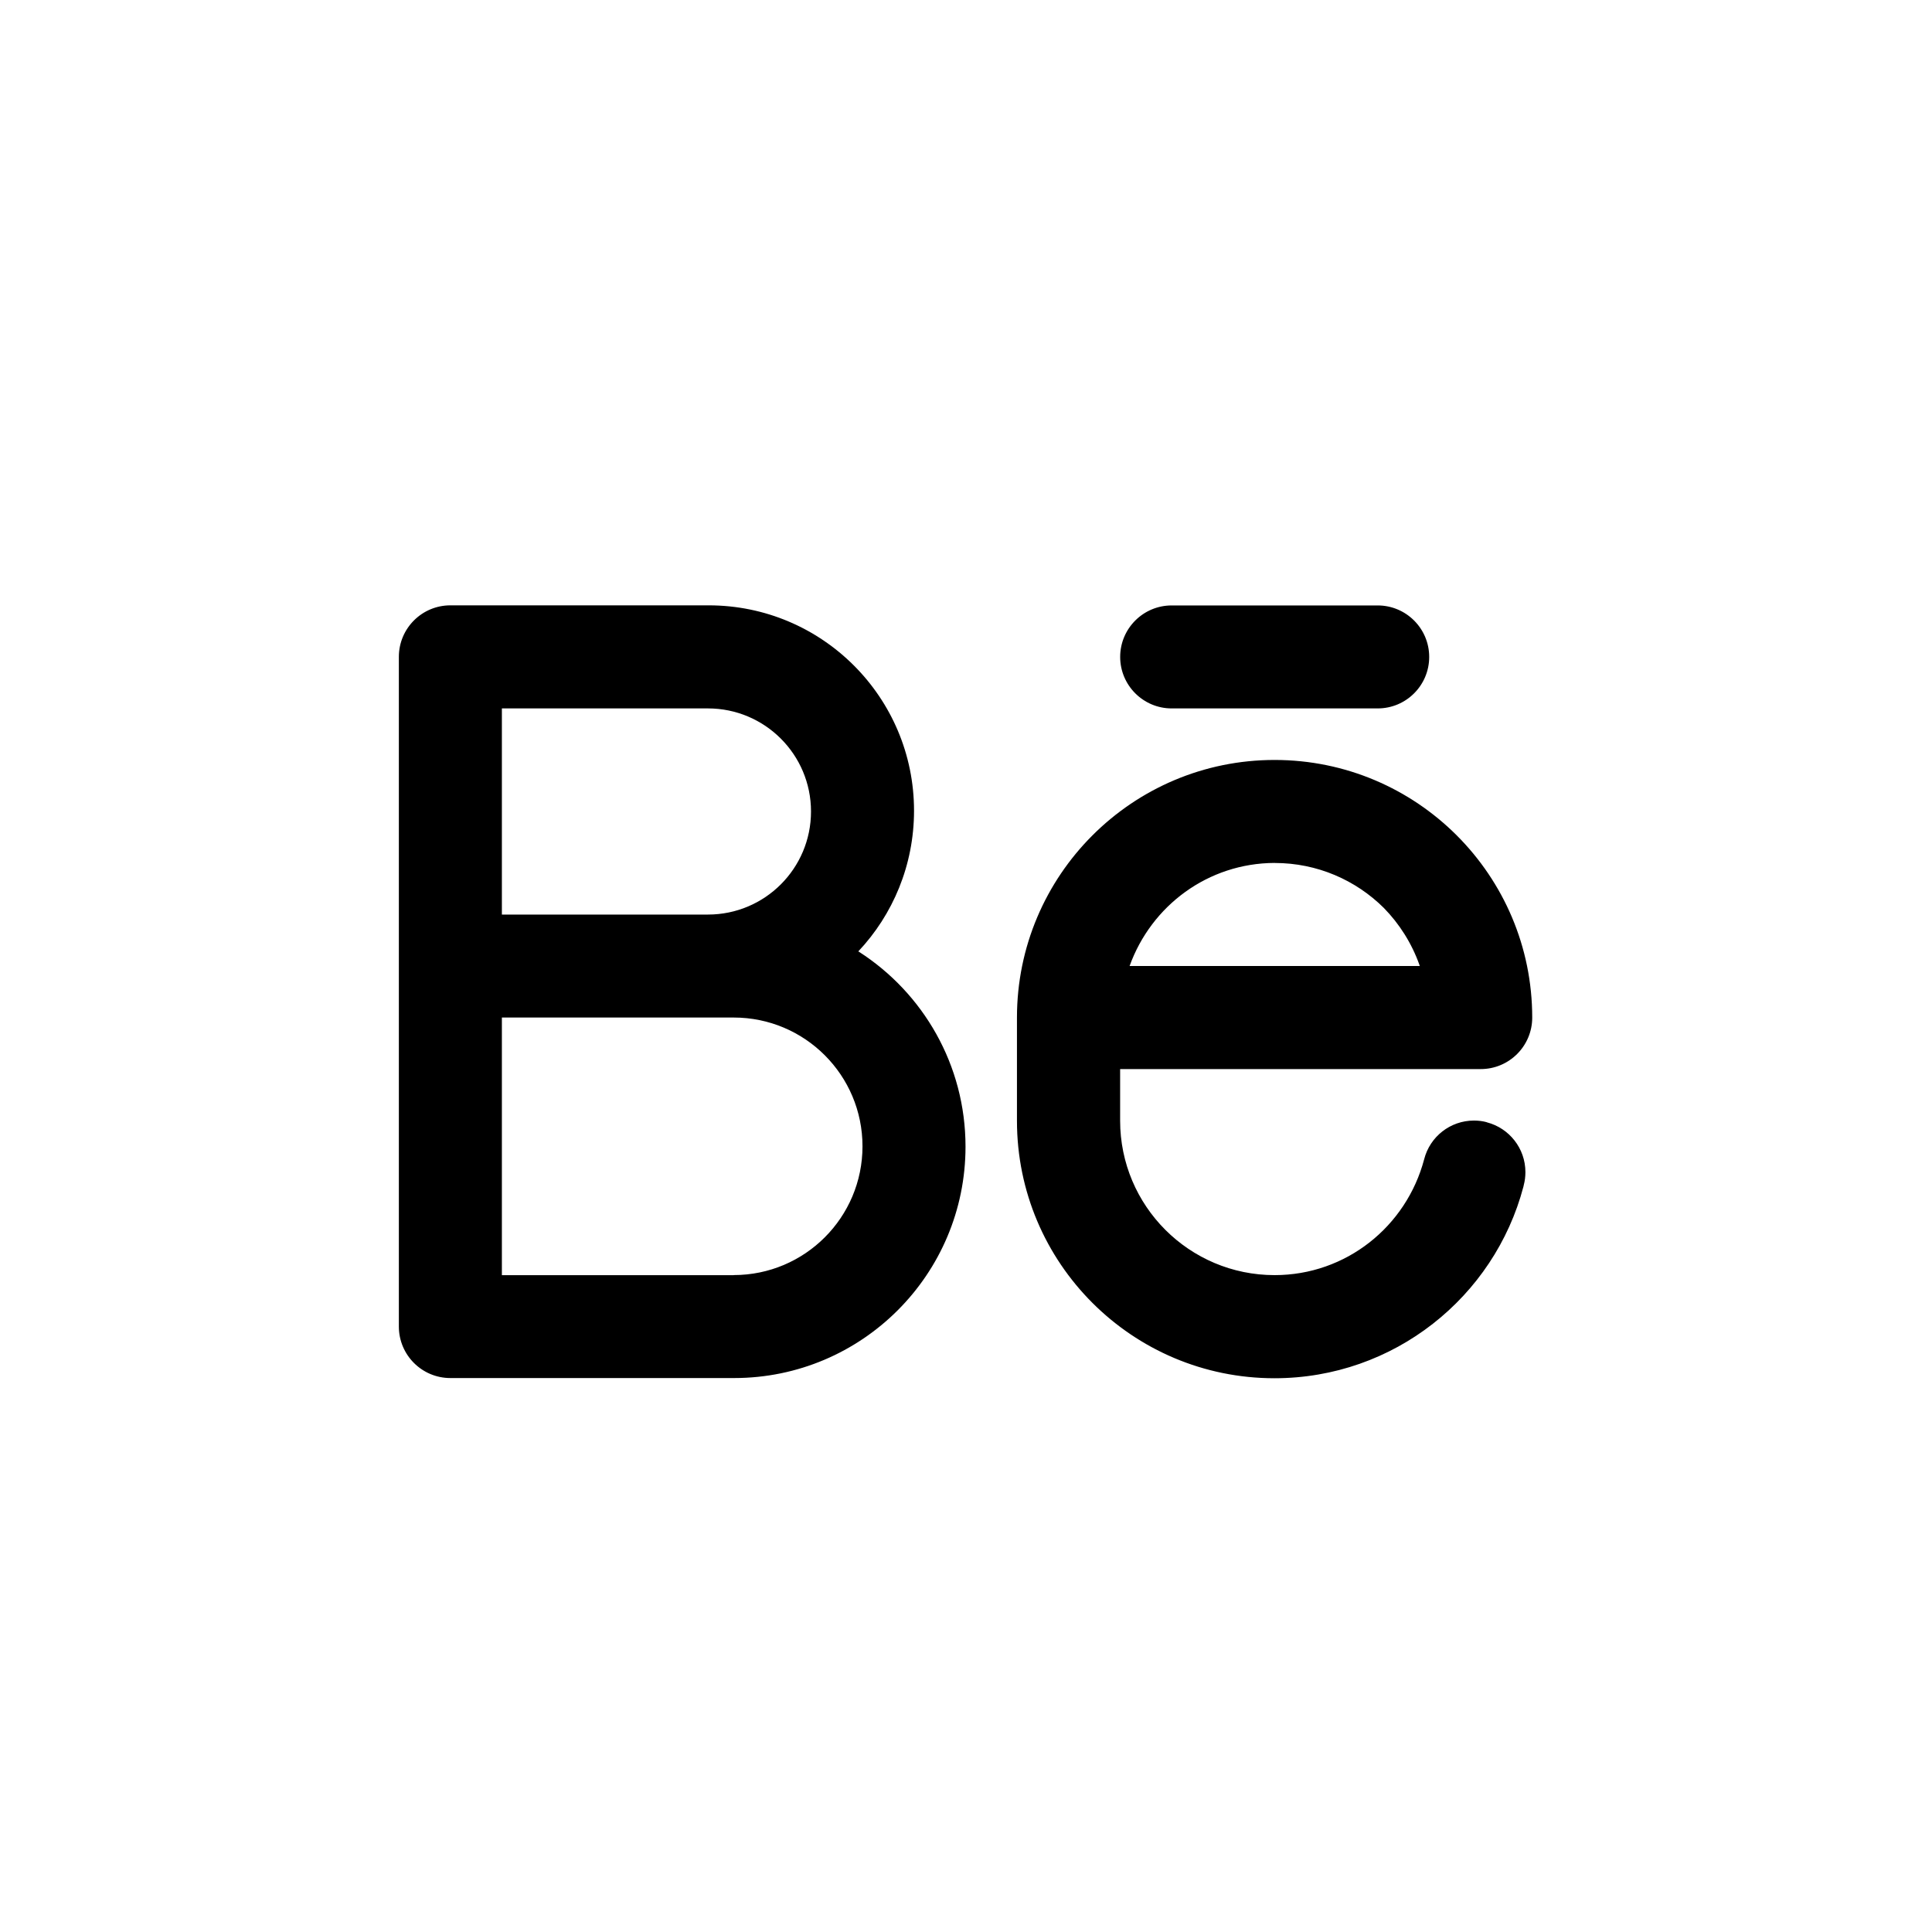 <!-- Generated by IcoMoon.io -->
<svg version="1.1" xmlns="http://www.w3.org/2000/svg" width="40" height="40" viewBox="0 0 40 40">
<title>ul-behance-alt</title>
<path d="M30.782 23.234c-0.079-0.022-0.171-0.034-0.265-0.034-0.495 0-0.912 0.338-1.030 0.797l-0.002 0.007c-0.369 1.389-1.615 2.396-3.096 2.396-1.766 0-3.198-1.432-3.198-3.198 0-0.001 0-0.002 0-0.002v0-1.066h7.466c0 0 0 0 0 0 0.589 0 1.066-0.478 1.066-1.066 0 0 0 0 0 0v0c0-2.946-2.388-5.334-5.334-5.334s-5.334 2.388-5.334 5.334v0 2.134c0 0.001 0 0.001 0 0.002 0 2.945 2.387 5.331 5.331 5.331 2.473 0 4.553-1.683 5.155-3.967l0.008-0.037c0.021-0.079 0.033-0.17 0.033-0.263 0-0.495-0.338-0.912-0.796-1.031l-0.007-0.002zM26.391 17.867c0.882 0 1.679 0.355 2.259 0.93v0c0.325 0.332 0.579 0.734 0.738 1.181l0.007 0.022h-6.008c0.45-1.25 1.623-2.129 3.003-2.134h0.001zM24.258 14.667h4.266c0.589 0 1.066-0.478 1.066-1.066s-0.478-1.066-1.066-1.066v0h-4.266c-0.589 0-1.066 0.478-1.066 1.066s0.478 1.066 1.066 1.066v0zM17.77 19.698c0.715-0.759 1.154-1.785 1.154-2.913 0-2.349-1.904-4.252-4.252-4.252-0.005 0-0.010 0-0.015 0h-5.333c0 0 0 0 0 0-0.589 0-1.066 0.478-1.066 1.066 0 0 0 0 0 0v0 13.866c0 0 0 0 0 0 0 0.589 0.478 1.066 1.066 1.066 0 0 0 0 0 0h5.866c0.002 0 0.006 0 0.009 0 2.646 0 4.791-2.146 4.791-4.791 0-1.692-0.878-3.18-2.202-4.032l-0.019-0.011zM10.391 14.667h4.266c1.178 0 2.134 0.955 2.134 2.134s-0.955 2.134-2.134 2.134v0h-4.266zM15.191 26.401h-4.8v-5.334h4.8c1.473 0 2.666 1.194 2.666 2.666s-1.194 2.666-2.666 2.666v0z"></path>
</svg>
